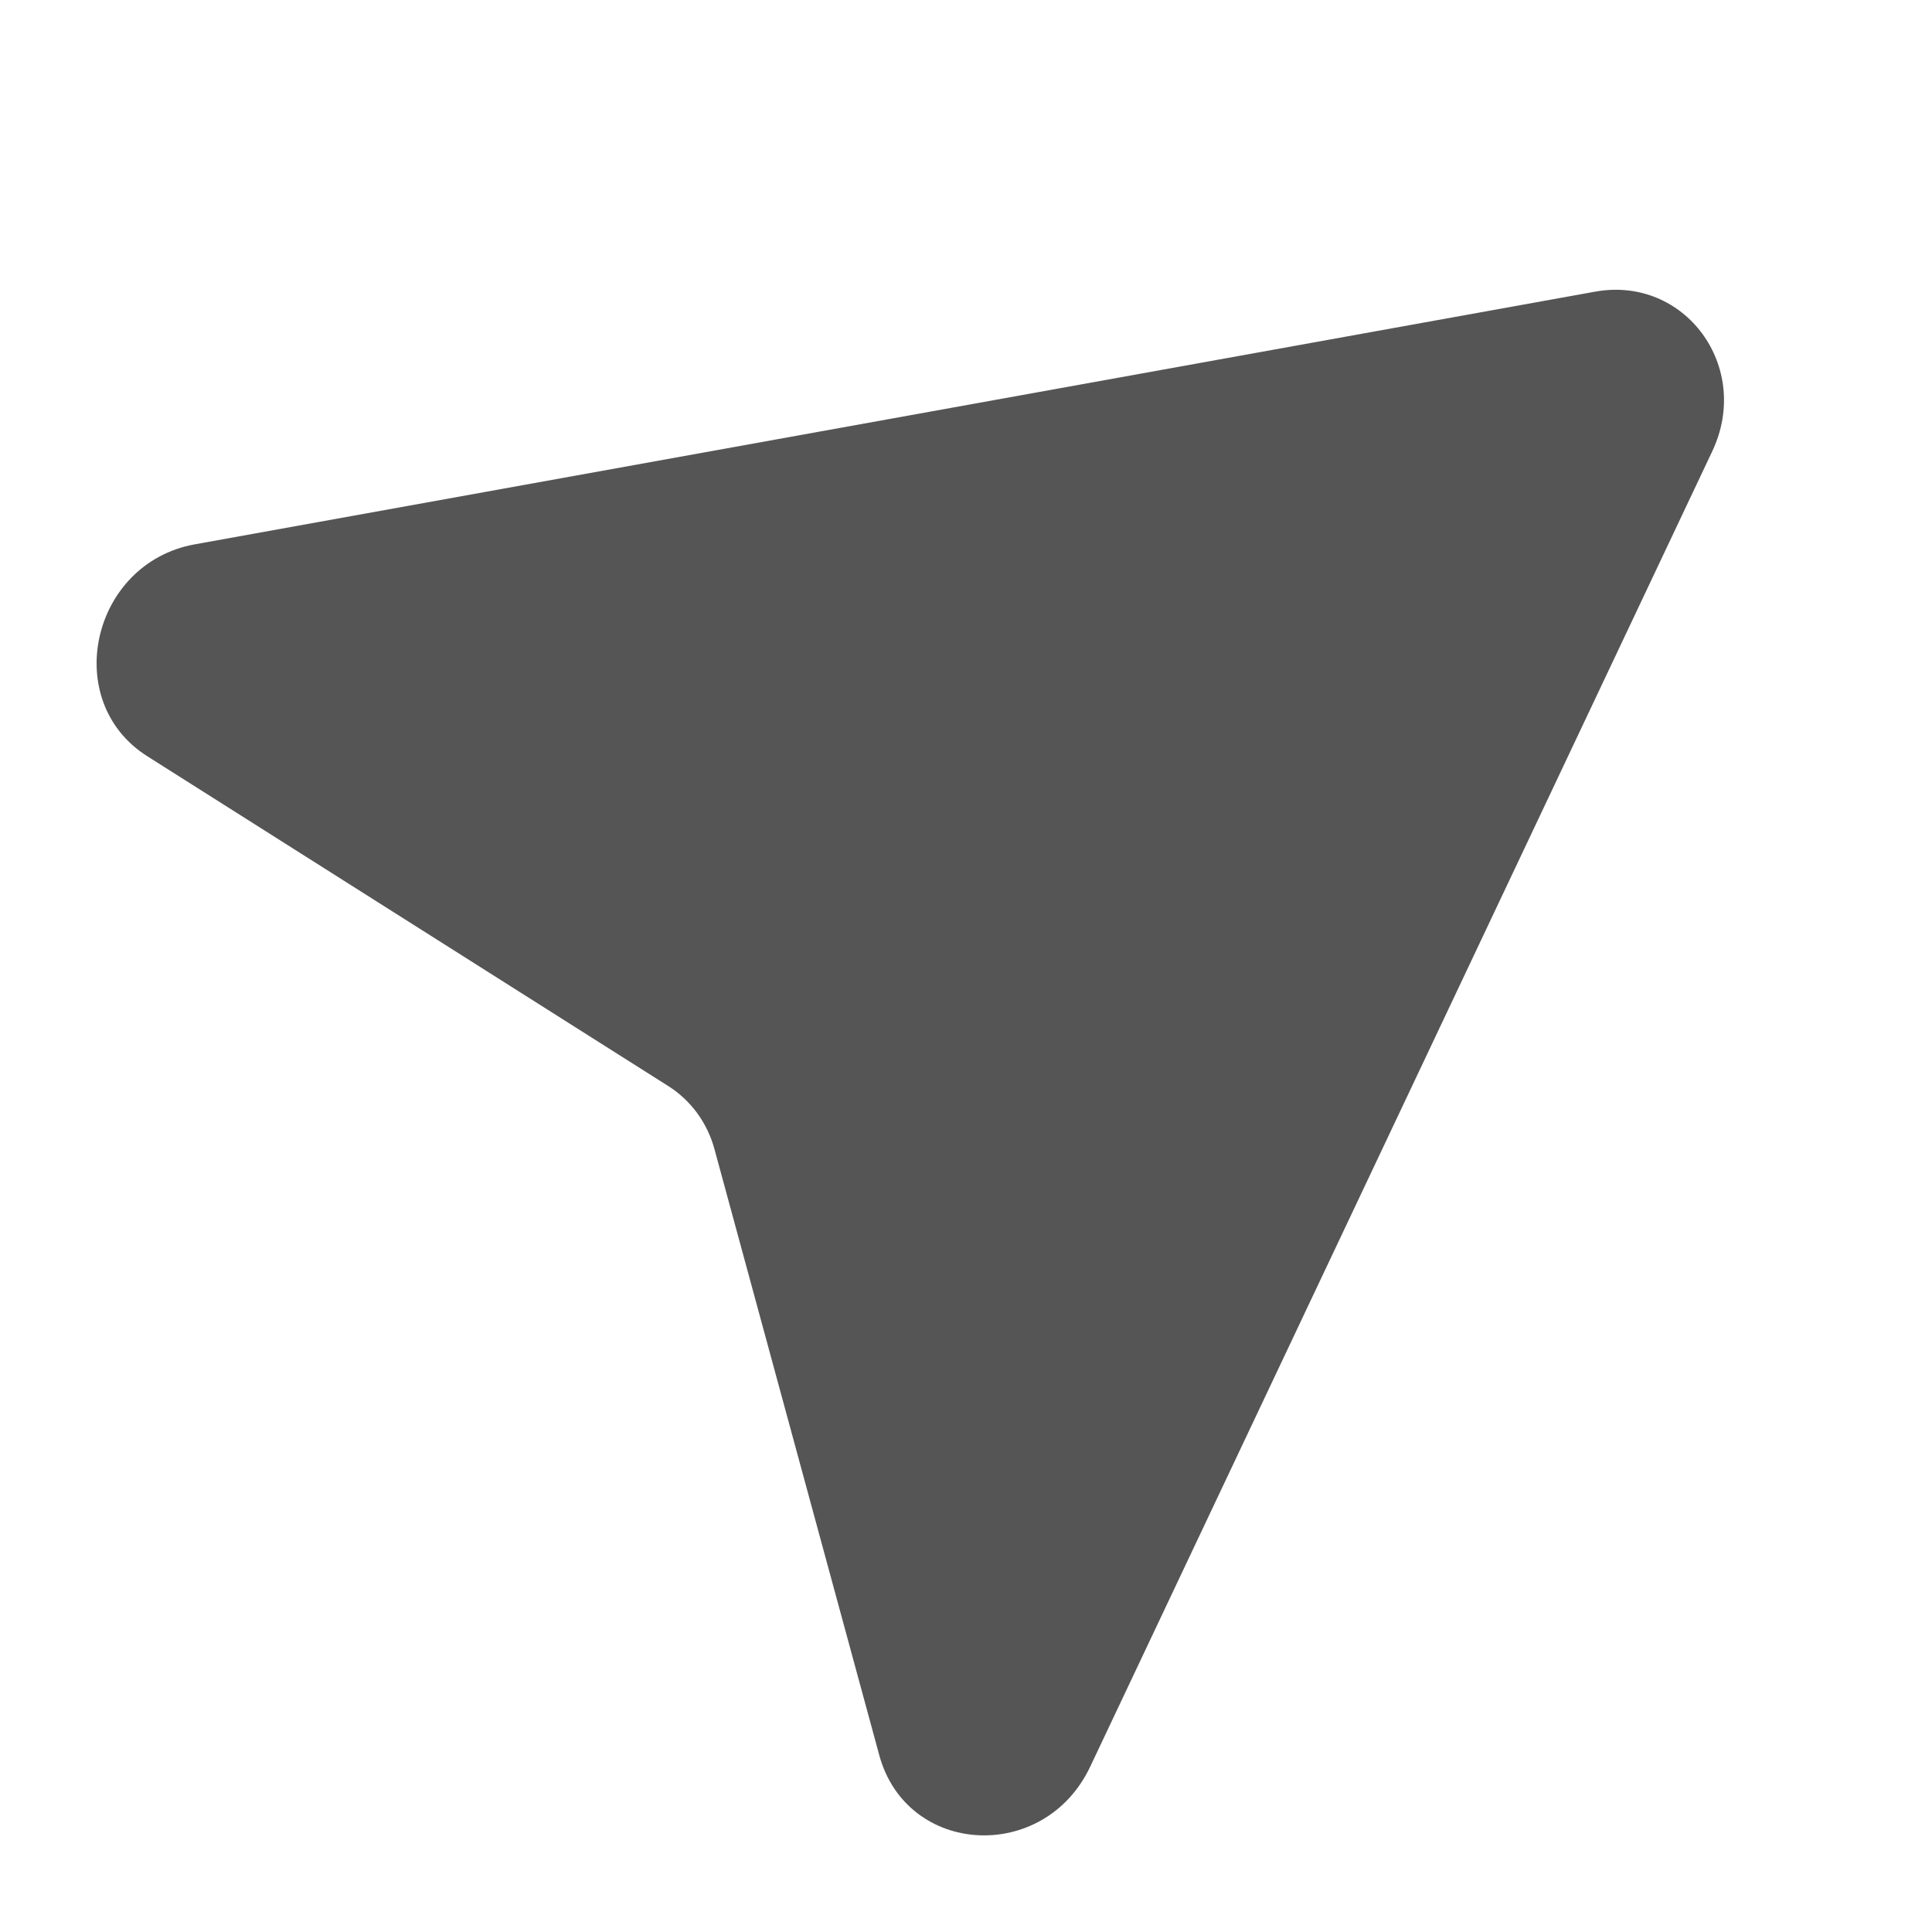 <svg width="20" height="20" viewBox="0 0 20 20" fill="none" xmlns="http://www.w3.org/2000/svg">
<path d="M1.524 7.828C0.624 7.258 0.945 5.829 2.016 5.635L16.514 3.019C17.443 2.852 18.138 3.799 17.725 4.672L11.286 18.288C10.811 19.293 9.387 19.216 9.102 18.169L7.397 11.899C7.323 11.624 7.152 11.39 6.915 11.241L1.524 7.828Z" fill="#555555"/>
</svg>
